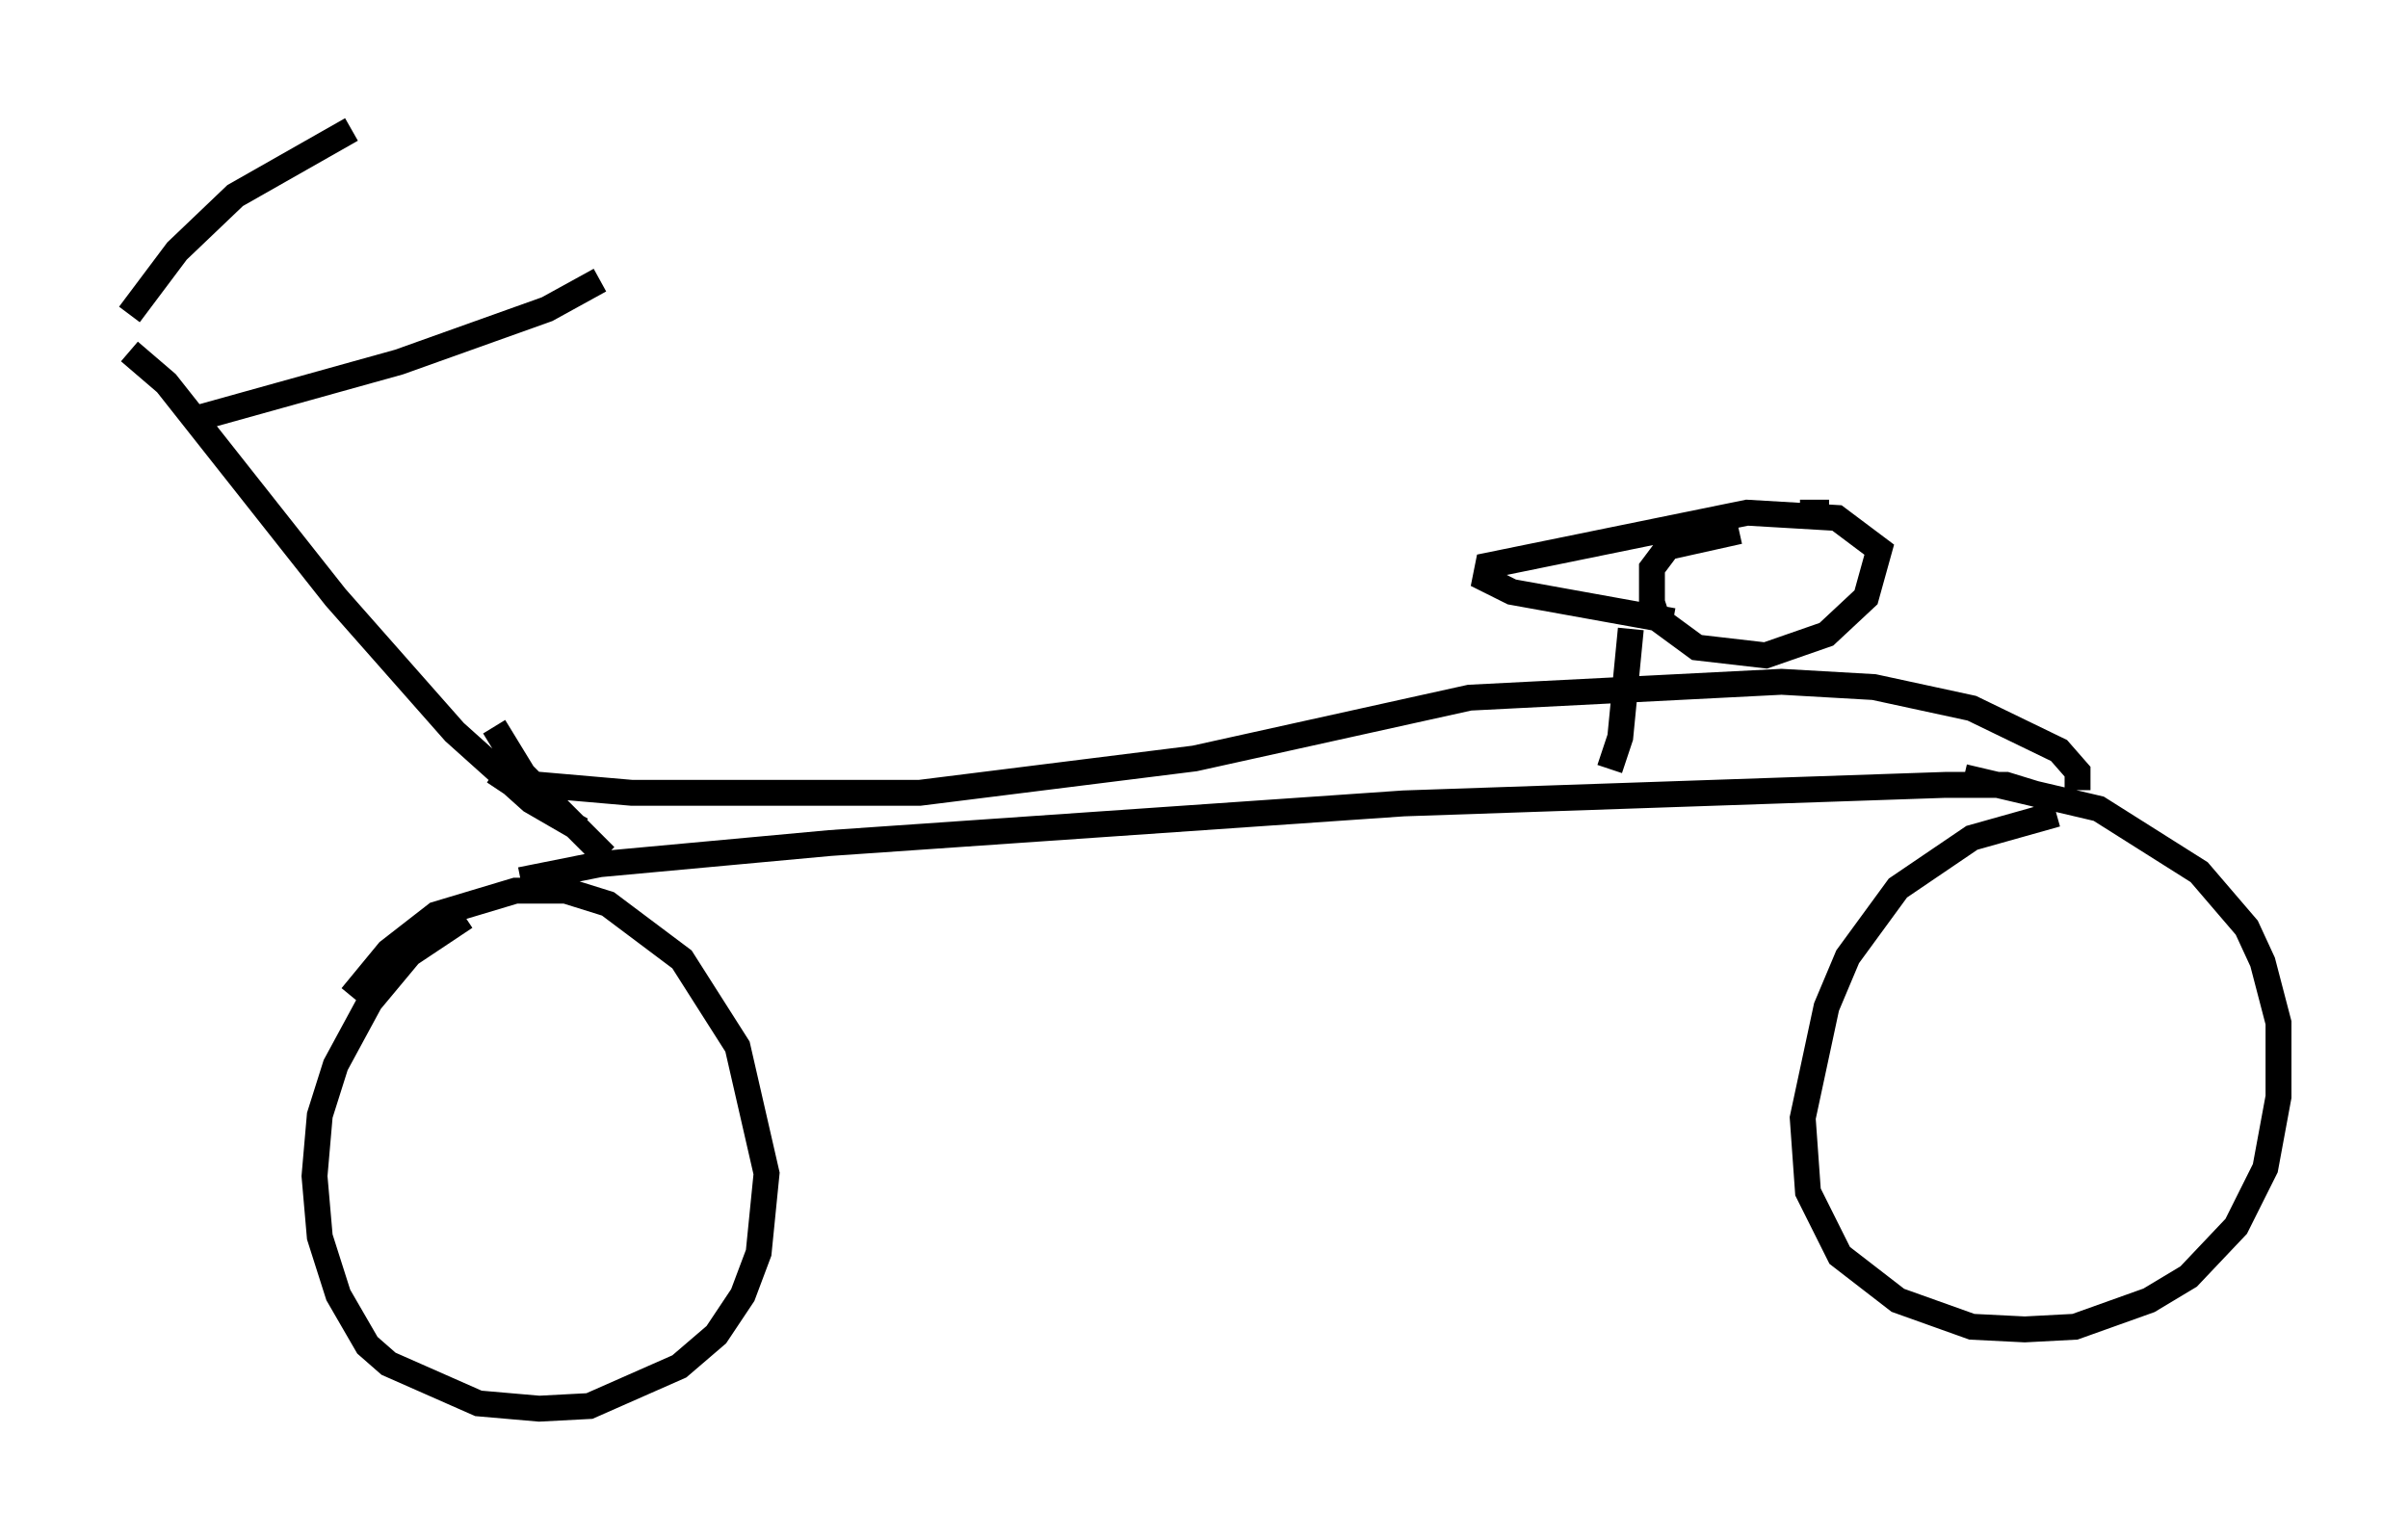 <?xml version="1.0" encoding="utf-8" ?>
<svg baseProfile="full" height="59.409" version="1.1" width="92.995" xmlns="http://www.w3.org/2000/svg" xmlns:ev="http://www.w3.org/2001/xml-events" xmlns:xlink="http://www.w3.org/1999/xlink"><defs /><rect fill="white" height="59.409" width="92.995" x="0" y="0" /><path d="M19.292, 35.115 m-1.327, 0.306 l-2.144, 1.429 -1.531, 1.838 l-1.327, 2.45 -0.613, 1.94 l-0.204, 2.348 0.204, 2.348 l0.715, 2.246 1.123, 1.94 l0.817, 0.715 3.471, 1.531 l2.348, 0.204 1.94, -0.102 l3.471, -1.531 1.429, -1.225 l1.021, -1.531 0.613, -1.633 l0.306, -3.063 -1.123, -4.9 l-2.144, -3.369 -2.858, -2.144 l-1.633, -0.51 -1.94, 0.0 l-3.063, 0.919 -1.838, 1.429 l-1.429, 1.735 m65.844, -7.044 l-3.267, 0.919 -2.858, 1.94 l-1.94, 2.654 -0.817, 1.94 l-0.919, 4.288 0.204, 2.858 l1.225, 2.45 2.246, 1.735 l2.858, 1.021 2.042, 0.102 l1.94, -0.102 2.858, -1.021 l1.531, -0.919 1.838, -1.94 l1.123, -2.246 0.51, -2.756 l0.0, -2.858 -0.613, -2.348 l-0.613, -1.327 -1.838, -2.144 l-3.879, -2.45 -5.206, -1.225 m-70.847, -16.436 l1.429, 1.225 6.533, 8.269 l4.594, 5.206 2.96, 2.654 l1.94, 1.123 m-15.109, -15.823 l8.065, -2.246 5.717, -2.042 l2.042, -1.123 m-18.171, 1.327 l1.838, -2.45 2.246, -2.144 l4.492, -2.552 m6.533, 28.992 l3.063, -0.613 8.881, -0.817 l22.152, -1.531 20.927, -0.715 l2.348, 0.0 1.327, 0.408 m-16.64, -1.021 l0.408, -1.225 0.408, -4.185 m7.656, -4.492 l-1.123, 0.0 m-2.348, 0.715 l-2.756, 0.613 -0.613, 0.817 l0.0, 1.327 0.204, 0.613 l1.531, 1.123 2.654, 0.306 l2.348, -0.817 1.531, -1.429 l0.51, -1.838 -1.633, -1.225 l-3.471, -0.204 -10.004, 2.042 l-0.102, 0.51 1.021, 0.51 l6.227, 1.123 m-45.53, 5.819 l0.613, 0.408 4.696, 0.408 l11.127, 0.0 10.617, -1.327 l10.617, -2.348 12.046, -0.613 l3.573, 0.204 3.777, 0.817 l3.369, 1.633 0.715, 0.817 l0.0, 0.715 m-56.861, 2.552 l-3.165, -3.165 -1.123, -1.838 m29.911, 11.229 l0.0, 0.0 " fill="none" stroke="black" stroke-width="1" /></svg>